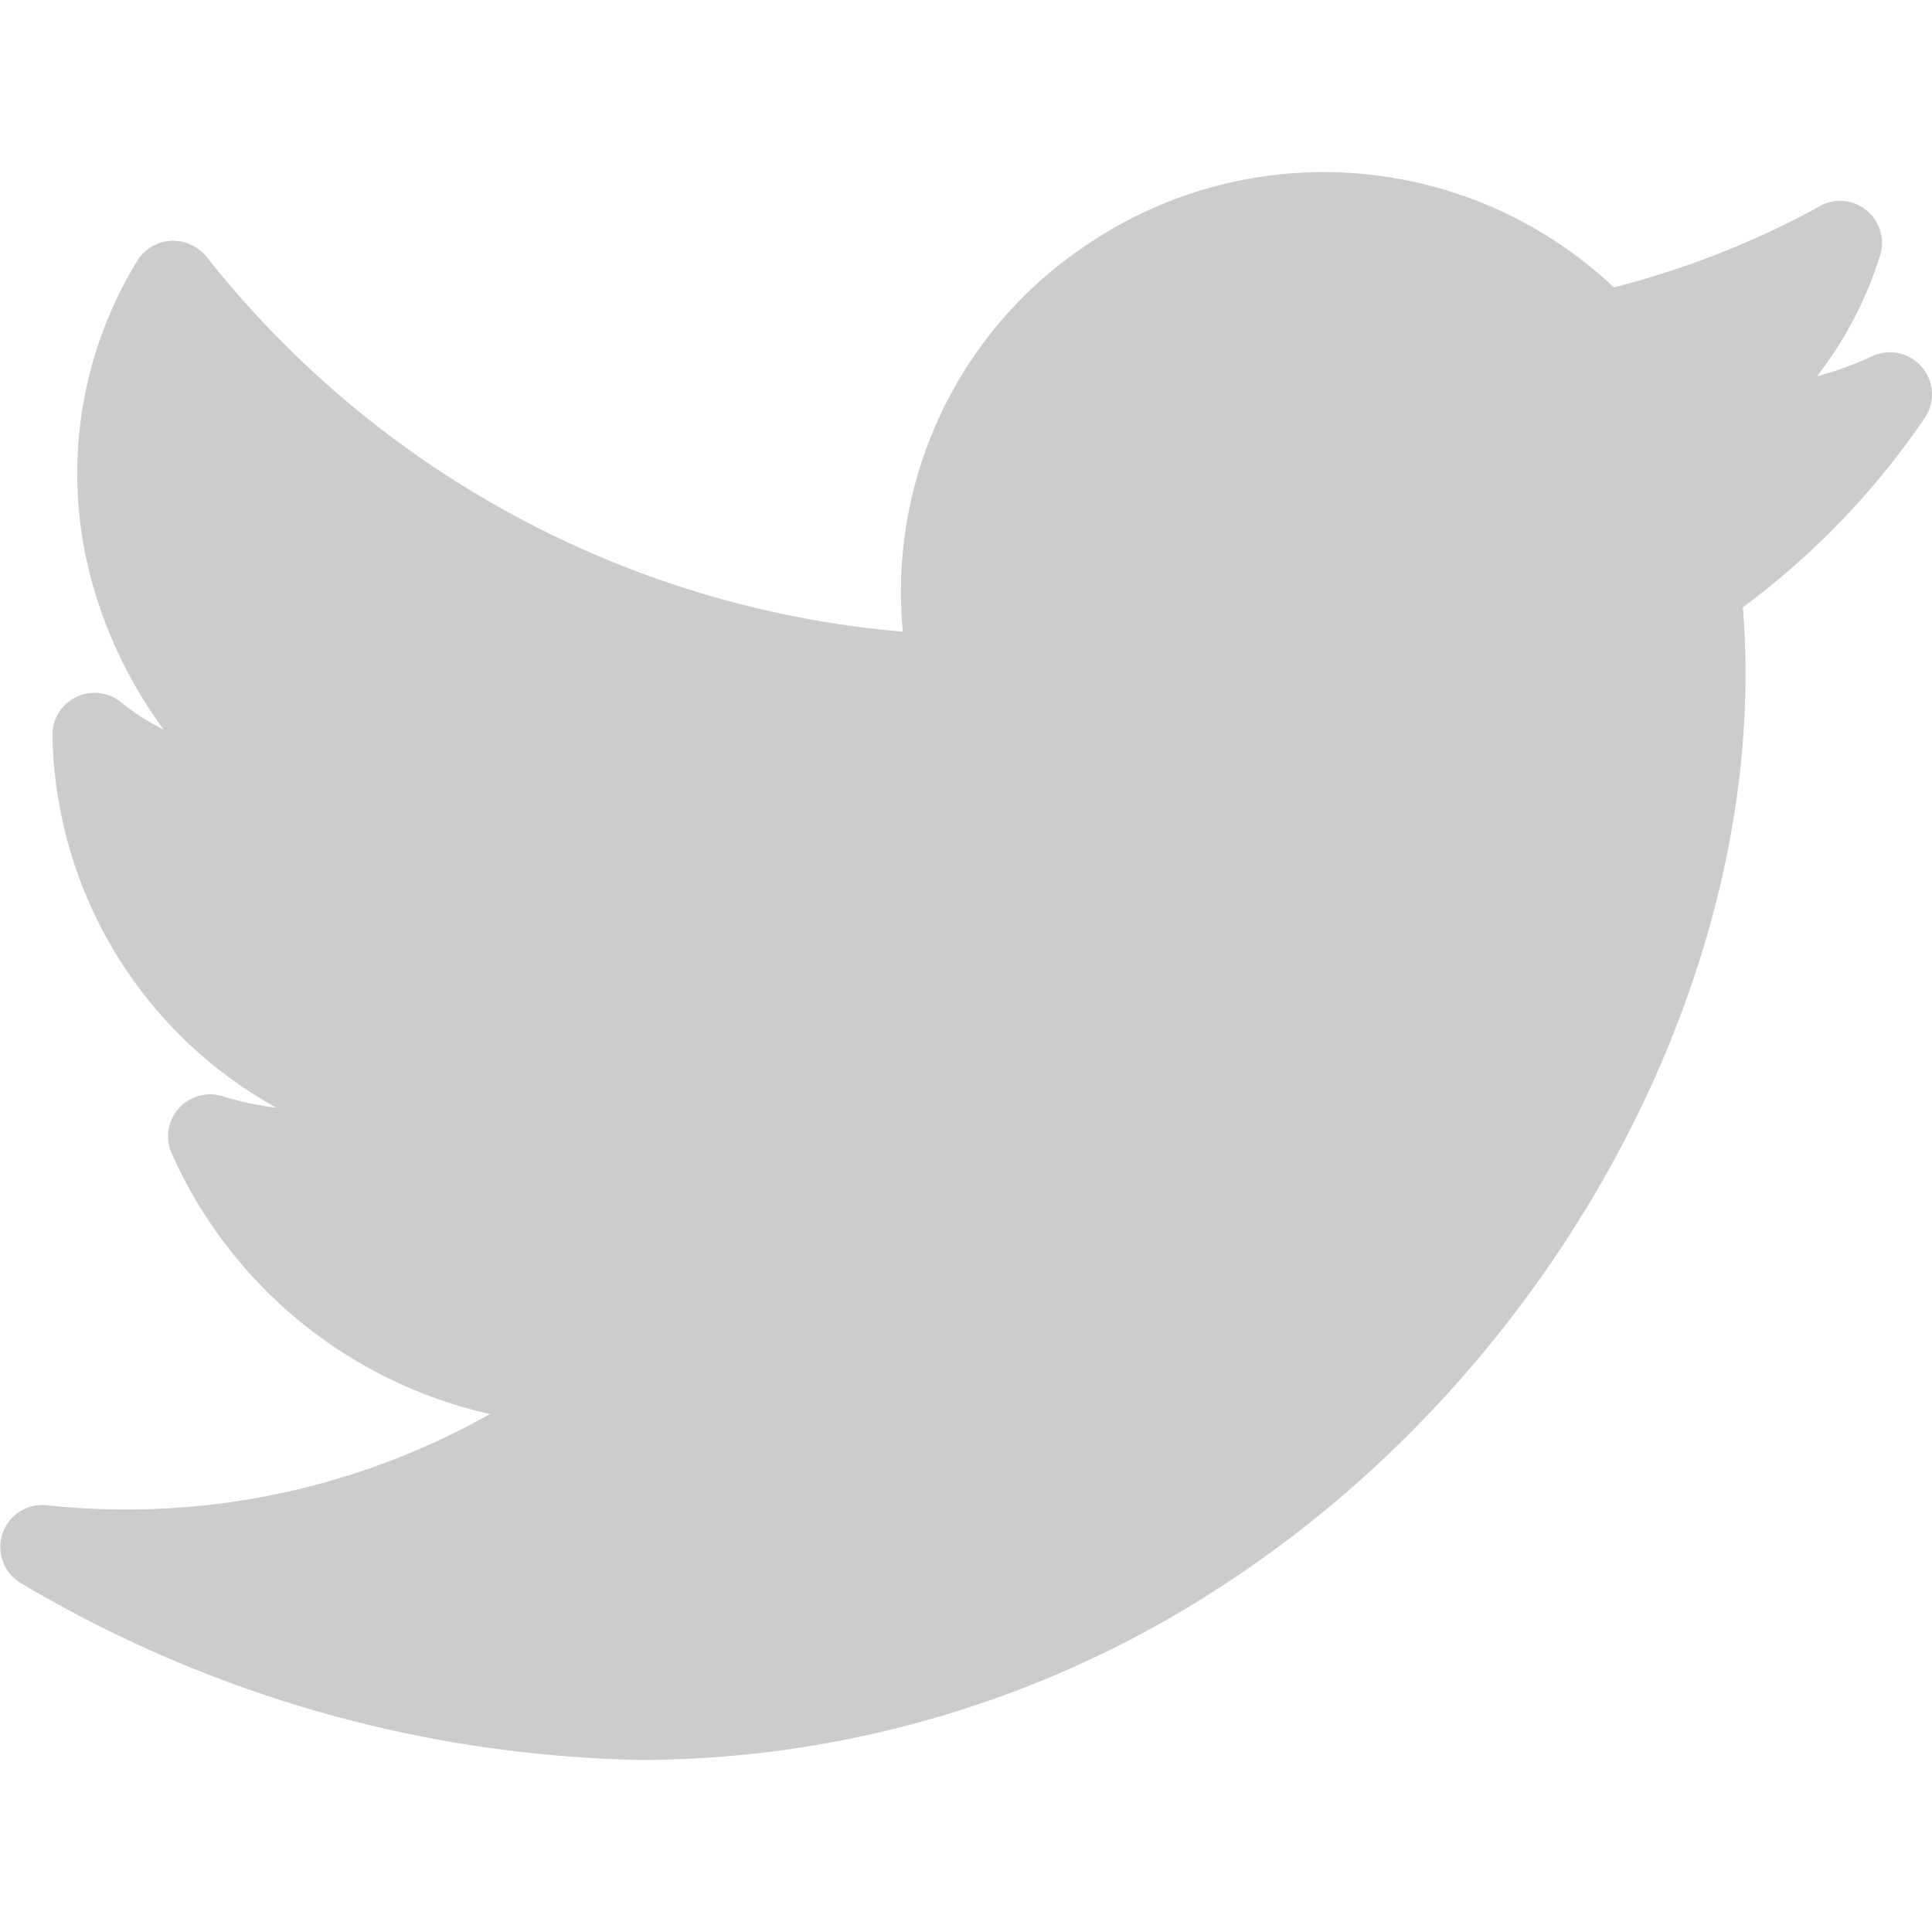 <svg width="20" height="20" viewBox="0 0 20 20" fill="none" xmlns="http://www.w3.org/2000/svg"><g clip-path="url(#clip0)"><path d="M19.885 3.788a.435.435 0 00-.522-.092 3.57 3.57 0 01-.555.2c.296-.379.52-.81.66-1.271a.435.435 0 00-.669-.468 9.139 9.139 0 01-2.092.818 4.376 4.376 0 00-5.483-.423 4.315 4.315 0 00-1.878 3.987 10.296 10.296 0 01-7.21-3.884.45.45 0 00-.37-.162.435.435 0 00-.348.212 4.209 4.209 0 00-.48 3.267c.15.57.406 1.106.756 1.58a2.308 2.308 0 01-.442-.283.435.435 0 00-.709.338 4.497 4.497 0 002.317 3.86 3.217 3.217 0 01-.56-.12.435.435 0 00-.522.595 4.745 4.745 0 003.294 2.696 7.661 7.661 0 01-4.587.944.435.435 0 00-.263.81 13.03 13.03 0 006.426 1.827 11.037 11.037 0 006.099-1.865c3.446-2.287 5.594-6.394 5.295-10.067a8.122 8.122 0 001.89-1.971.435.435 0 00-.047-.528z" fill="#CCC"/></g><defs><clipPath id="clip0"><path fill="#fff" d="M0 0h20v20H0z"/></clipPath></defs></svg>
